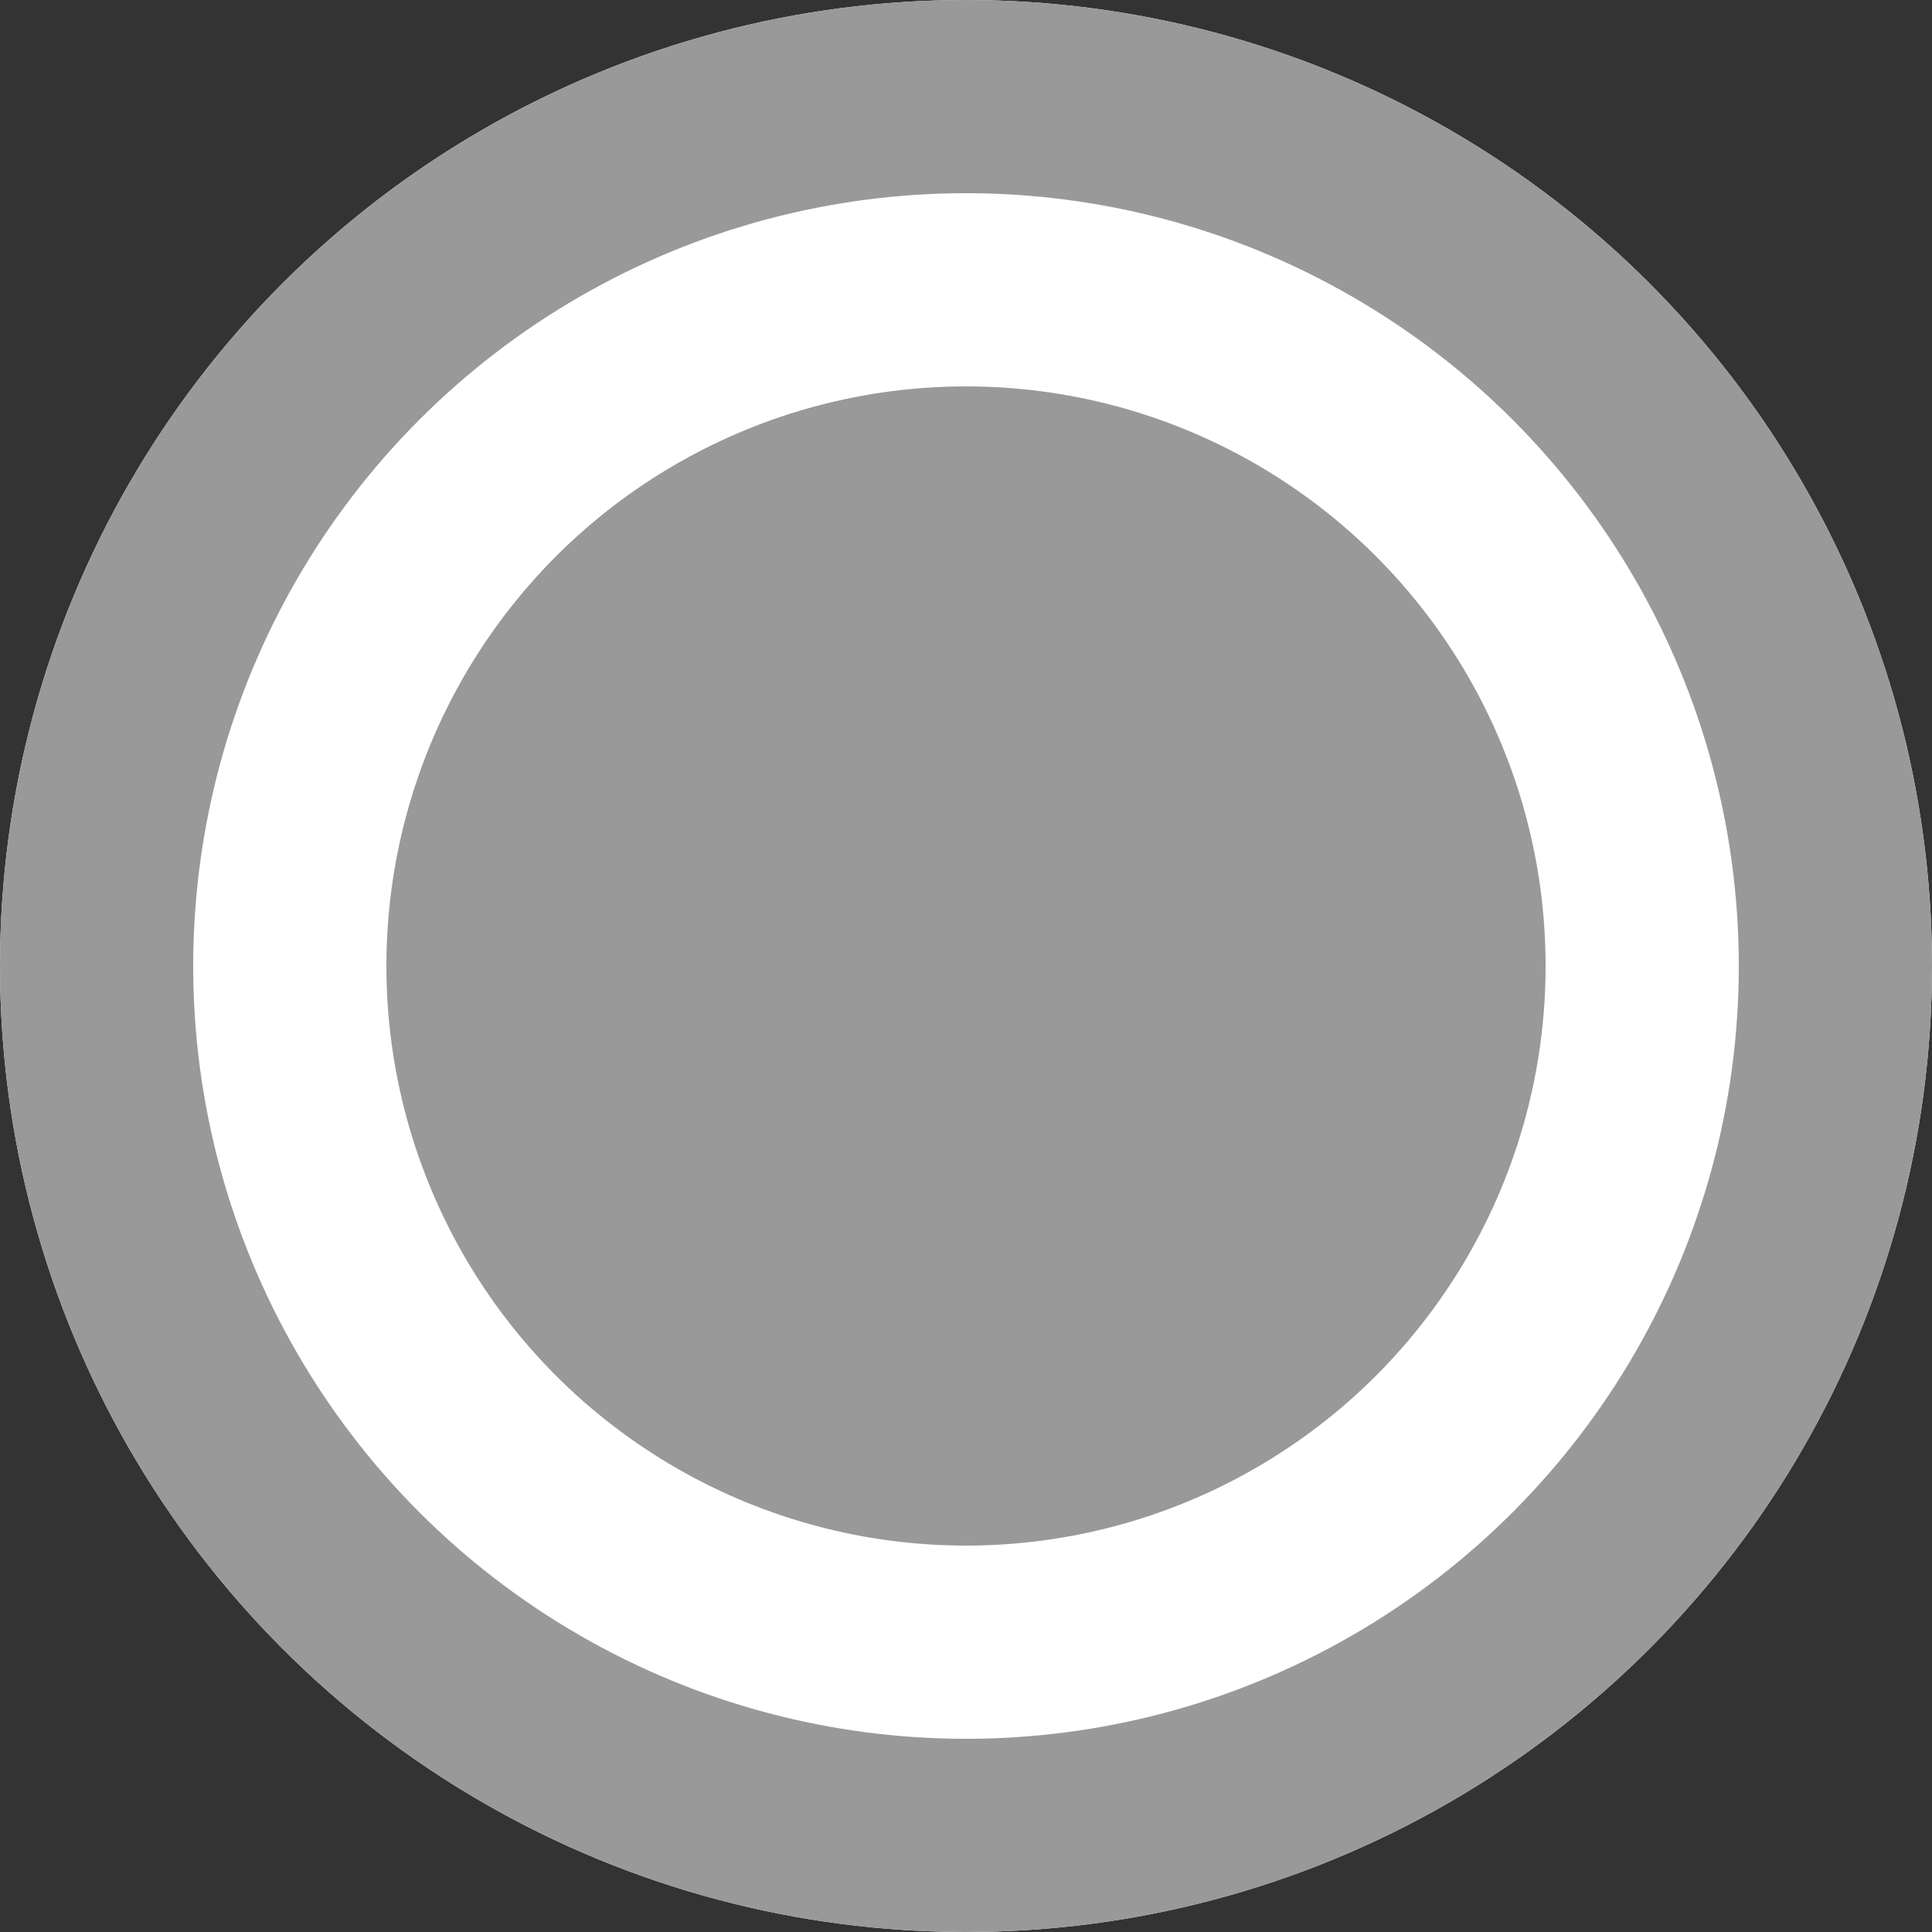 <svg xmlns="http://www.w3.org/2000/svg" width="20" height="20" viewBox="0 0 20 20"><rect x="0" y="0" width="20" height="20" fill="#333333" stroke="none"/><g fill="#fff" stroke="#999" stroke-width="2"><circle cx="10" cy="10" r="10" stroke="none"/><circle cx="10" cy="10" r="9" fill="none"/></g><circle cx="6" cy="6" r="6" transform="translate(4 4)" fill="#999"/></svg>